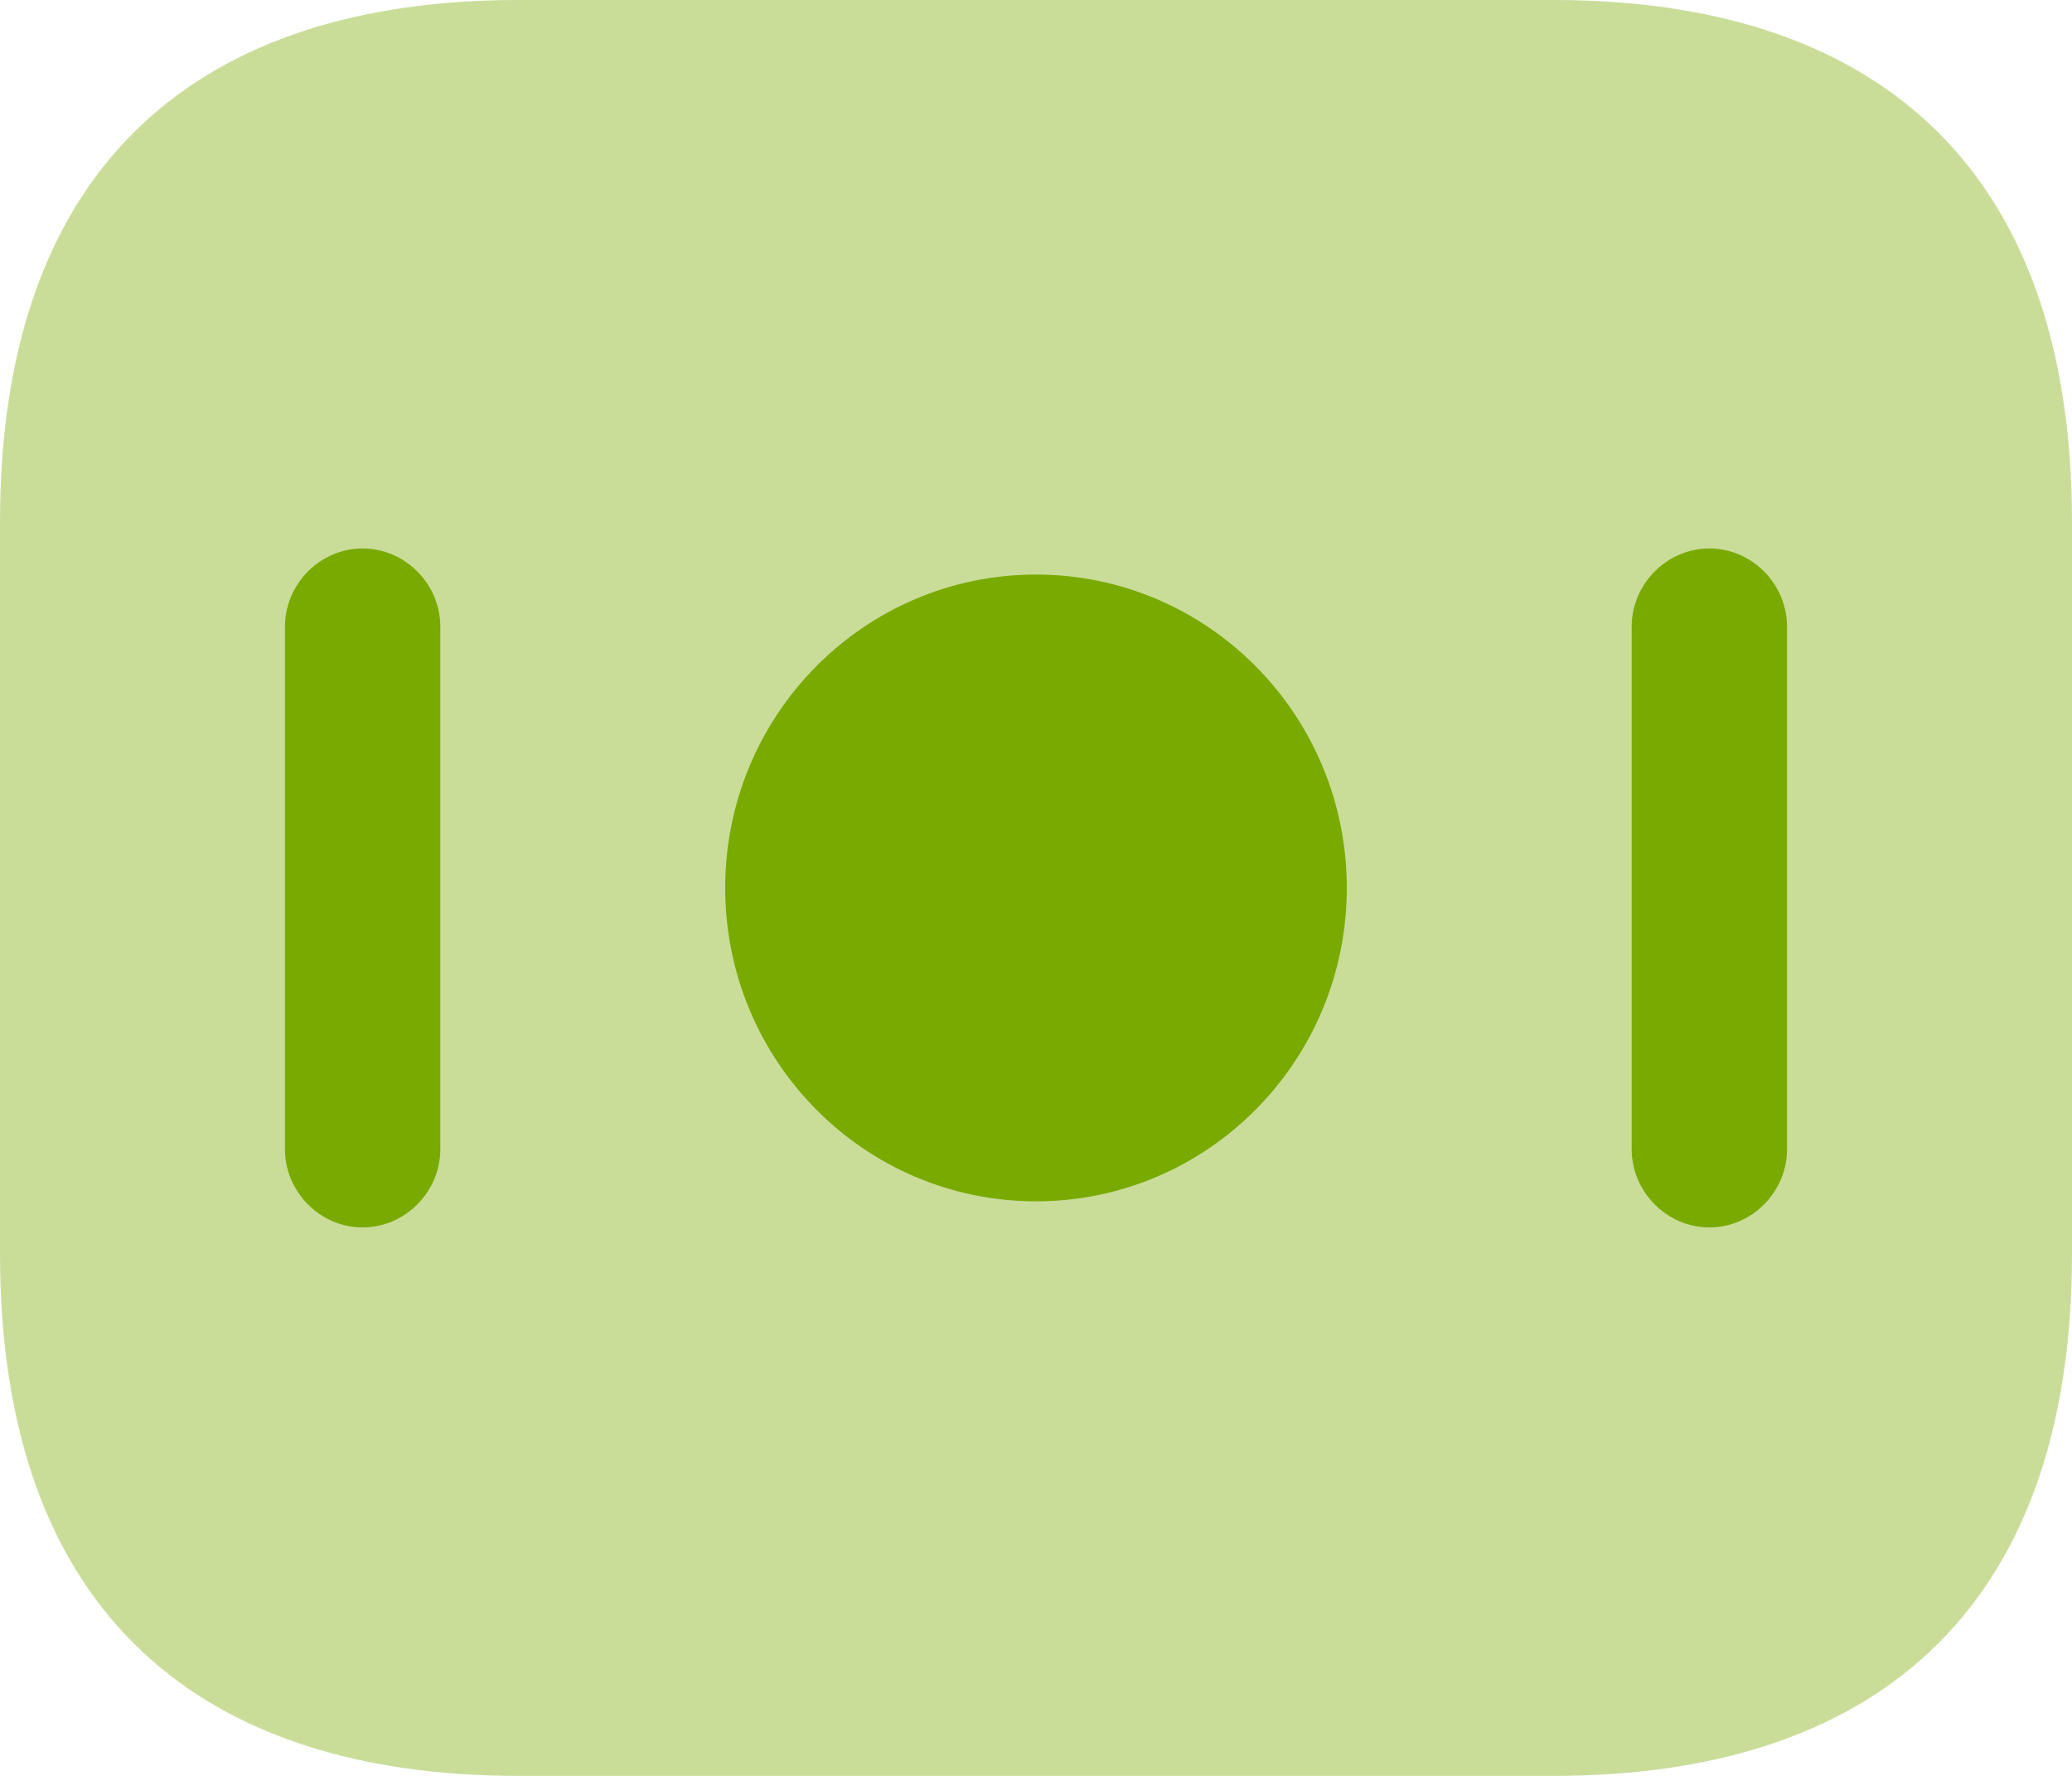 <svg width="35" height="30" viewBox="0 0 35 30" fill="none" xmlns="http://www.w3.org/2000/svg">
<g id="Group 1000000919">
<path id="Vector" opacity="0.4" d="M26.25 30H8.75C3.5 30 0 27.353 0 21.177V8.824C0 2.647 3.5 0 8.75 0H26.25C31.5 0 35 2.647 35 8.824V21.177C35 27.353 31.5 30 26.25 30Z" fill="#79AA00"/>
<path id="Vector_2" d="M17.5 20.294C20.399 20.294 22.75 17.924 22.75 15C22.75 12.076 20.399 9.706 17.5 9.706C14.6 9.706 12.25 12.076 12.25 15C12.25 17.924 14.6 20.294 17.5 20.294Z" fill="#79AA00"/>
<g id="Group">
<path id="Vector_3" d="M6.125 20.735C5.408 20.735 4.813 20.135 4.813 19.412V10.588C4.813 9.865 5.408 9.265 6.125 9.265C6.843 9.265 7.438 9.865 7.438 10.588V19.412C7.438 20.135 6.843 20.735 6.125 20.735Z" fill="#79AA00"/>
</g>
<g id="Group_2">
<path id="Vector_4" d="M28.875 20.735C28.157 20.735 27.562 20.135 27.562 19.412V10.588C27.562 9.865 28.157 9.265 28.875 9.265C29.592 9.265 30.187 9.865 30.187 10.588V19.412C30.187 20.135 29.592 20.735 28.875 20.735Z" fill="#79AA00"/>
</g>
</g>
</svg>
